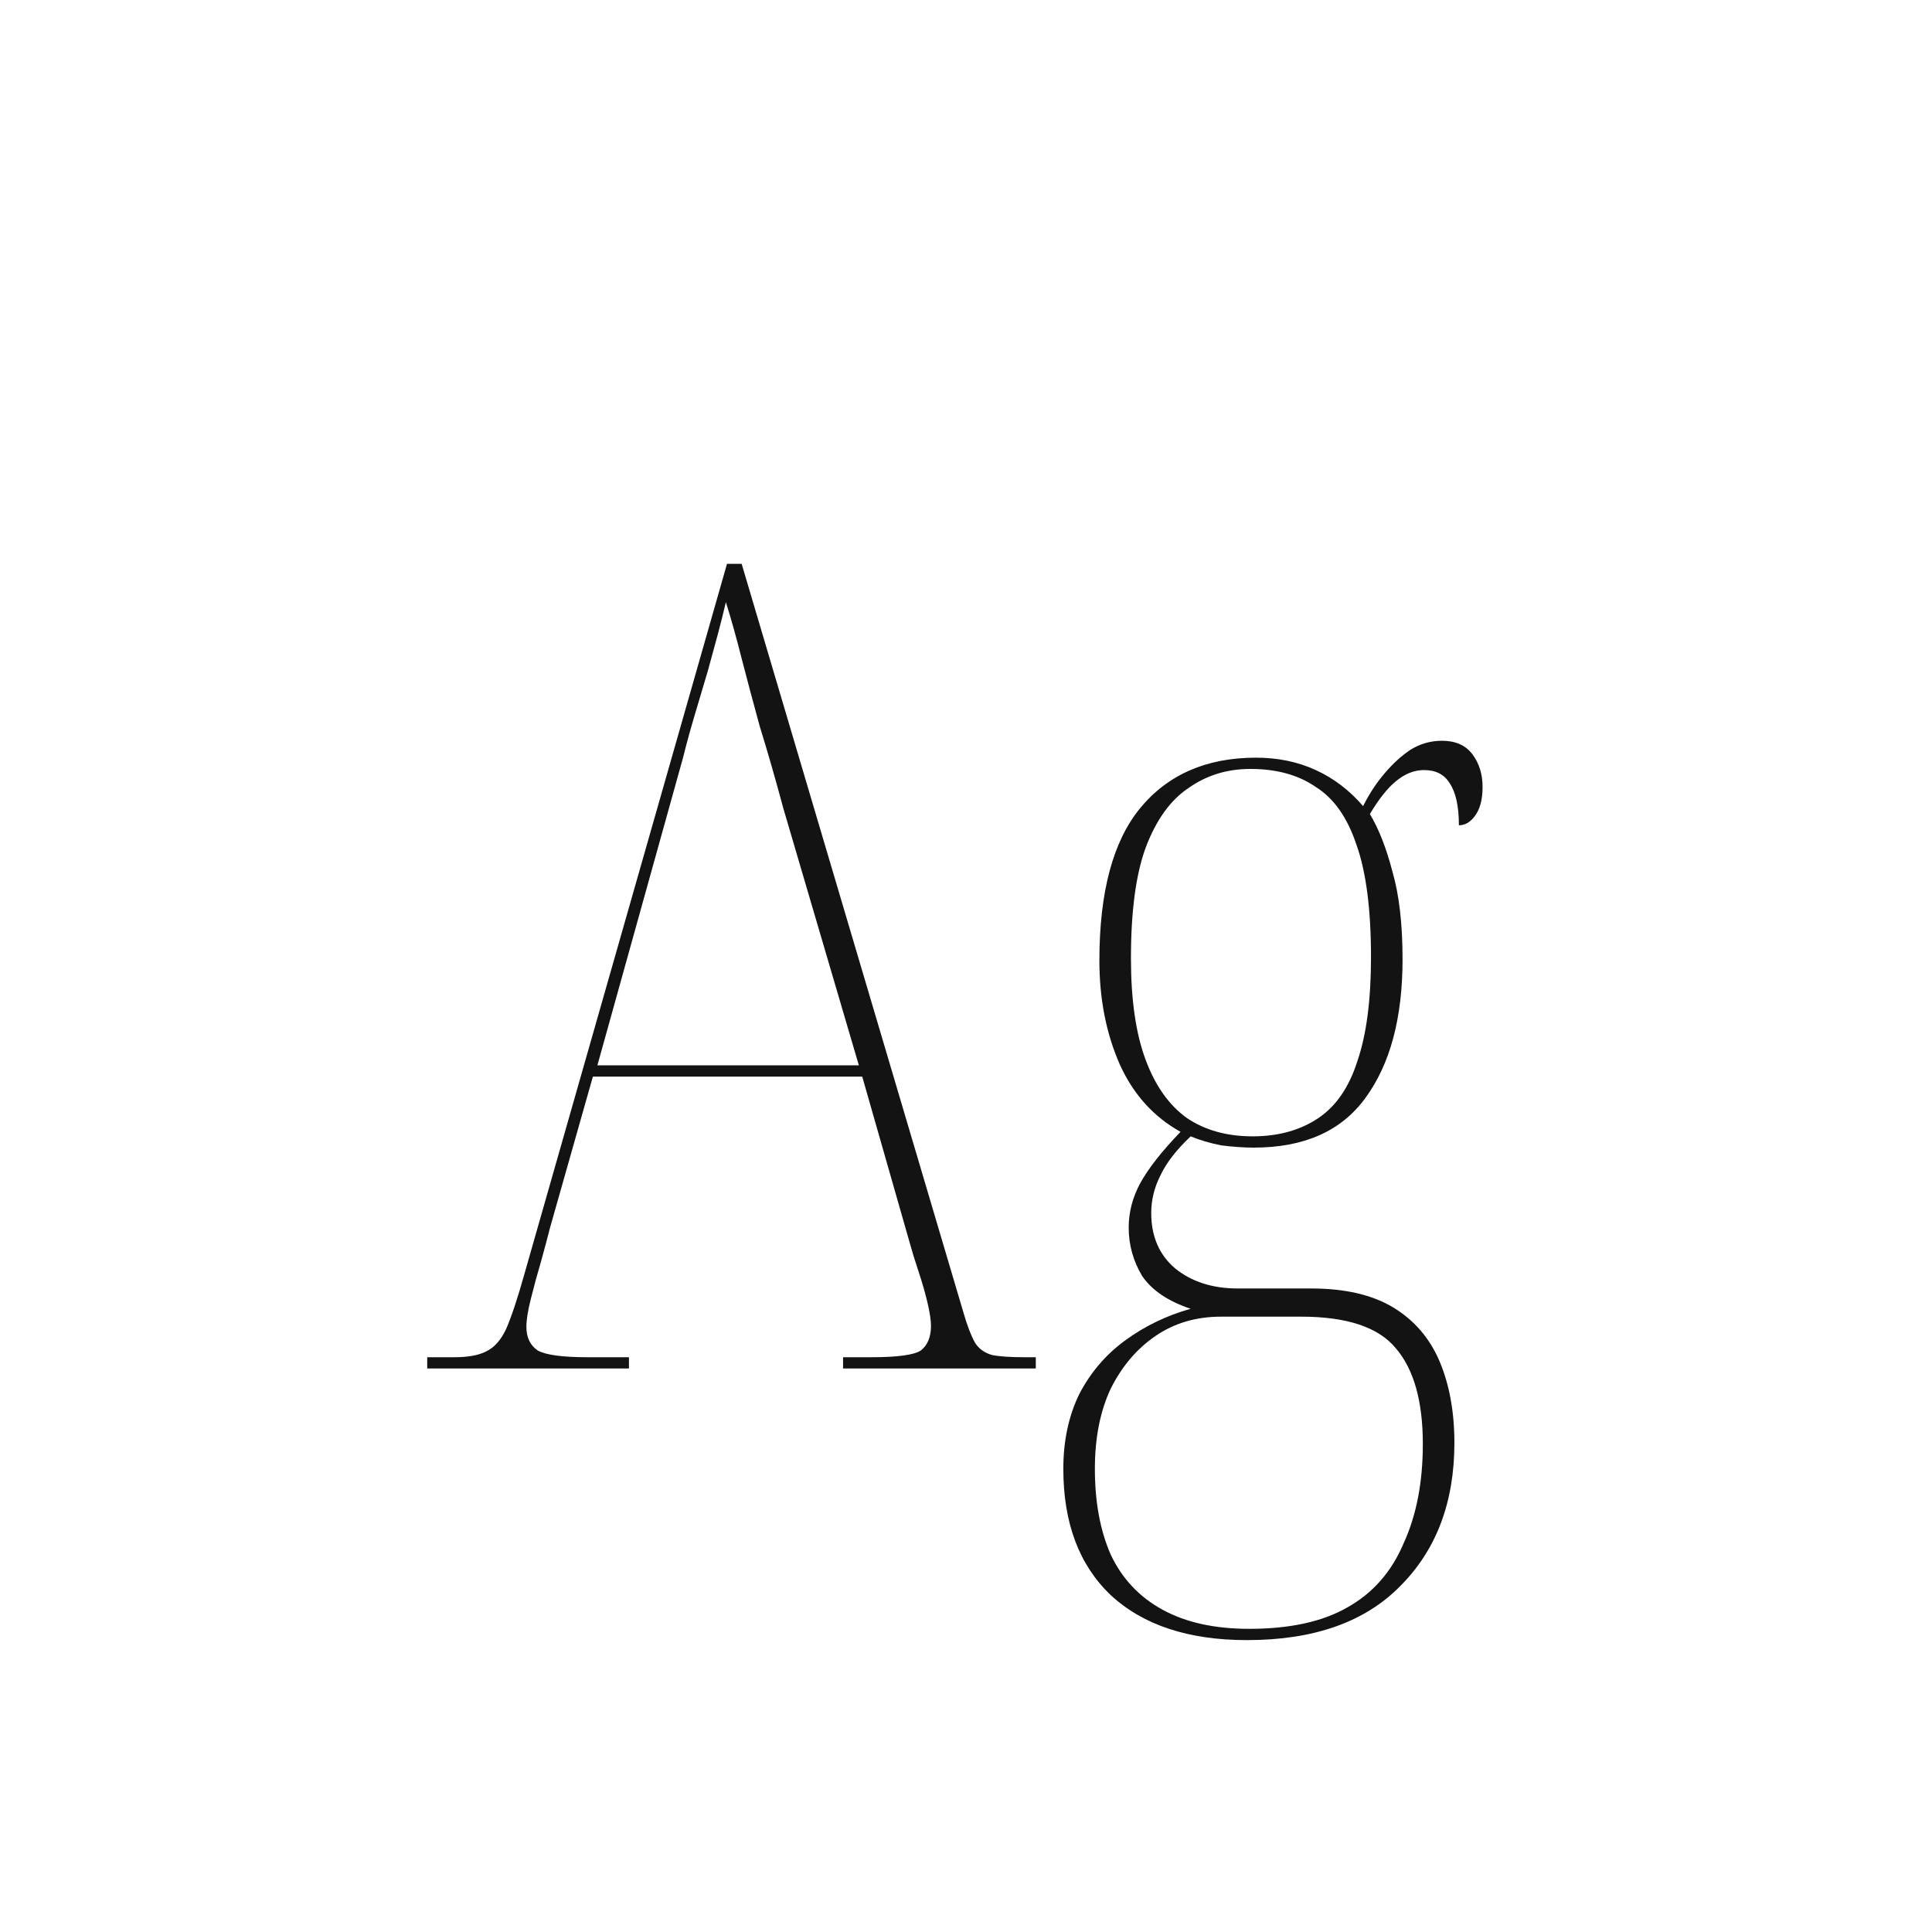 <svg width="24" height="24" viewBox="0 0 24 24" fill="none" xmlns="http://www.w3.org/2000/svg">
<path d="M5.307 17V16.86H5.643C5.811 16.86 5.941 16.837 6.035 16.79C6.137 16.743 6.221 16.65 6.287 16.51C6.352 16.361 6.427 16.137 6.511 15.838L9.031 7.004H9.213L11.971 16.314C12.017 16.473 12.064 16.594 12.111 16.678C12.157 16.753 12.227 16.804 12.321 16.832C12.414 16.851 12.549 16.86 12.727 16.86H12.867V17H10.473V16.86H10.823C11.149 16.86 11.355 16.832 11.439 16.776C11.523 16.711 11.565 16.608 11.565 16.468C11.565 16.403 11.551 16.309 11.523 16.188C11.495 16.067 11.457 15.936 11.411 15.796C11.364 15.656 11.327 15.535 11.299 15.432L10.711 13.374H7.365L6.833 15.25C6.805 15.362 6.767 15.502 6.721 15.67C6.674 15.829 6.632 15.983 6.595 16.132C6.557 16.281 6.539 16.398 6.539 16.482C6.539 16.613 6.585 16.711 6.679 16.776C6.781 16.832 6.987 16.86 7.295 16.86H7.813V17H5.307ZM7.421 13.234H10.669L9.731 10.042C9.628 9.659 9.53 9.319 9.437 9.02C9.353 8.712 9.278 8.432 9.213 8.18C9.147 7.919 9.082 7.685 9.017 7.48C8.989 7.601 8.956 7.732 8.919 7.872C8.881 8.012 8.839 8.166 8.793 8.334C8.746 8.493 8.695 8.665 8.639 8.852C8.583 9.039 8.531 9.225 8.485 9.412L7.421 13.234ZM15.491 20.374C14.763 20.374 14.198 20.187 13.797 19.814C13.405 19.441 13.209 18.918 13.209 18.246C13.209 17.901 13.274 17.593 13.405 17.322C13.545 17.051 13.736 16.827 13.979 16.65C14.221 16.473 14.492 16.342 14.791 16.258C14.511 16.165 14.31 16.029 14.189 15.852C14.077 15.665 14.021 15.465 14.021 15.25C14.021 15.063 14.067 14.881 14.161 14.704C14.263 14.517 14.431 14.303 14.665 14.06C14.329 13.873 14.077 13.593 13.909 13.22C13.741 12.837 13.657 12.408 13.657 11.932C13.657 11.083 13.825 10.453 14.161 10.042C14.506 9.622 14.987 9.412 15.603 9.412C15.873 9.412 16.121 9.463 16.345 9.566C16.569 9.669 16.765 9.818 16.933 10.014C17.007 9.865 17.096 9.729 17.199 9.608C17.301 9.487 17.409 9.389 17.521 9.314C17.642 9.239 17.773 9.202 17.913 9.202C18.081 9.202 18.207 9.258 18.291 9.37C18.375 9.482 18.417 9.617 18.417 9.776C18.417 9.935 18.384 10.056 18.319 10.14C18.263 10.215 18.197 10.252 18.123 10.252C18.123 10.019 18.085 9.846 18.011 9.734C17.945 9.622 17.838 9.566 17.689 9.566C17.567 9.566 17.451 9.613 17.339 9.706C17.236 9.79 17.129 9.925 17.017 10.112C17.129 10.299 17.222 10.537 17.297 10.826C17.381 11.115 17.423 11.479 17.423 11.918C17.423 12.646 17.269 13.22 16.961 13.64C16.662 14.051 16.2 14.256 15.575 14.256C15.453 14.256 15.318 14.247 15.169 14.228C15.029 14.2 14.903 14.163 14.791 14.116C14.613 14.284 14.487 14.447 14.413 14.606C14.338 14.755 14.301 14.909 14.301 15.068C14.301 15.357 14.399 15.586 14.595 15.754C14.8 15.922 15.061 16.006 15.379 16.006H16.289C16.709 16.006 17.049 16.085 17.311 16.244C17.572 16.403 17.763 16.627 17.885 16.916C18.006 17.205 18.067 17.541 18.067 17.924C18.067 18.661 17.843 19.254 17.395 19.702C16.956 20.15 16.321 20.374 15.491 20.374ZM15.519 20.234C16.023 20.234 16.429 20.145 16.737 19.968C17.054 19.791 17.287 19.525 17.437 19.17C17.595 18.825 17.675 18.414 17.675 17.938C17.675 17.406 17.563 17.009 17.339 16.748C17.124 16.487 16.732 16.356 16.163 16.356H15.169C14.861 16.356 14.59 16.435 14.357 16.594C14.123 16.753 13.937 16.972 13.797 17.252C13.666 17.532 13.601 17.863 13.601 18.246C13.601 18.657 13.666 19.011 13.797 19.31C13.937 19.609 14.151 19.837 14.441 19.996C14.73 20.155 15.089 20.234 15.519 20.234ZM15.561 14.116C15.878 14.116 16.149 14.041 16.373 13.892C16.597 13.743 16.76 13.505 16.863 13.178C16.975 12.851 17.031 12.422 17.031 11.89C17.031 11.293 16.97 10.826 16.849 10.49C16.737 10.154 16.569 9.916 16.345 9.776C16.13 9.627 15.859 9.552 15.533 9.552C15.243 9.552 14.987 9.631 14.763 9.79C14.539 9.939 14.361 10.187 14.231 10.532C14.109 10.868 14.049 11.325 14.049 11.904C14.049 12.417 14.109 12.837 14.231 13.164C14.352 13.491 14.525 13.733 14.749 13.892C14.973 14.041 15.243 14.116 15.561 14.116Z" fill="#131313"/>
</svg>
